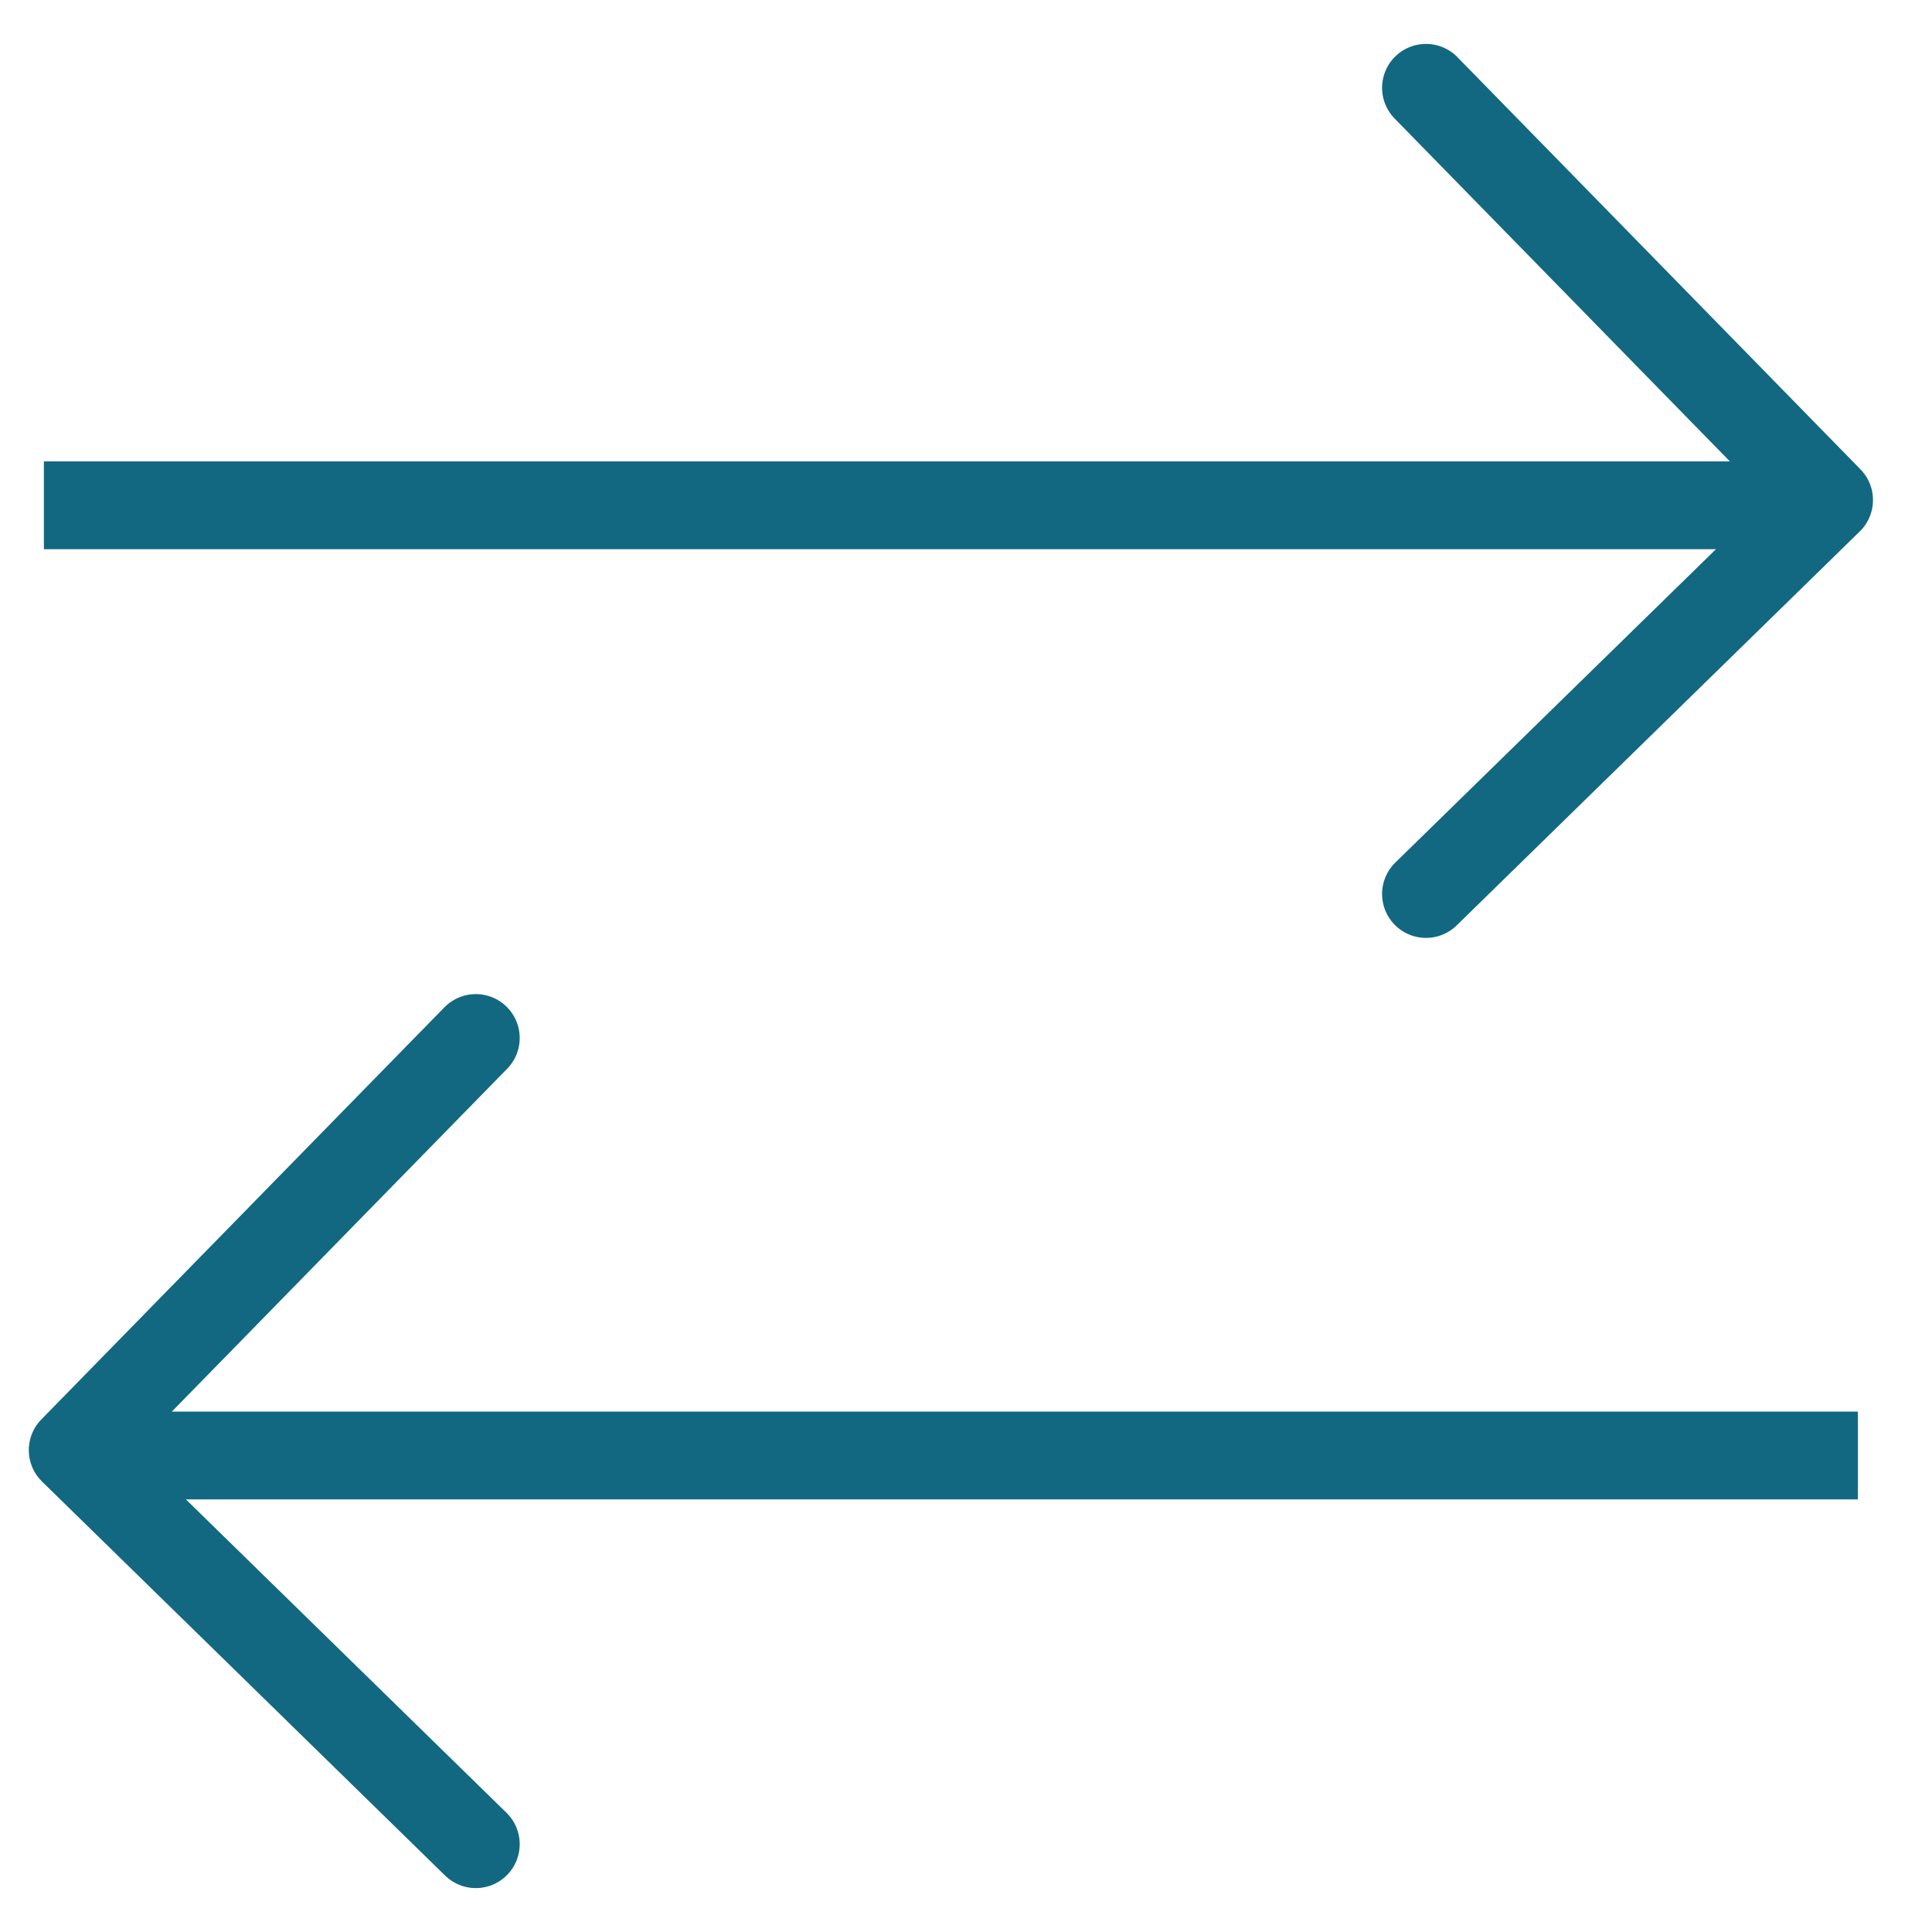 <svg width="22" height="22" viewBox="0 0 22 22" fill="none" xmlns="http://www.w3.org/2000/svg">
<path d="M16.238 10.18L20.828 5.694L16.238 1" stroke="#126881" stroke-linecap="round" stroke-linejoin="round"/>
<path d="M5.418 21L0.828 16.513L5.418 11.82" stroke="#126881" stroke-linecap="round" stroke-linejoin="round"/>
<path d="M0.5 5.754L20.664 5.754" stroke="#126881"/>
<path d="M21.156 16.574L0.992 16.574" stroke="#126881"/>
</svg>
